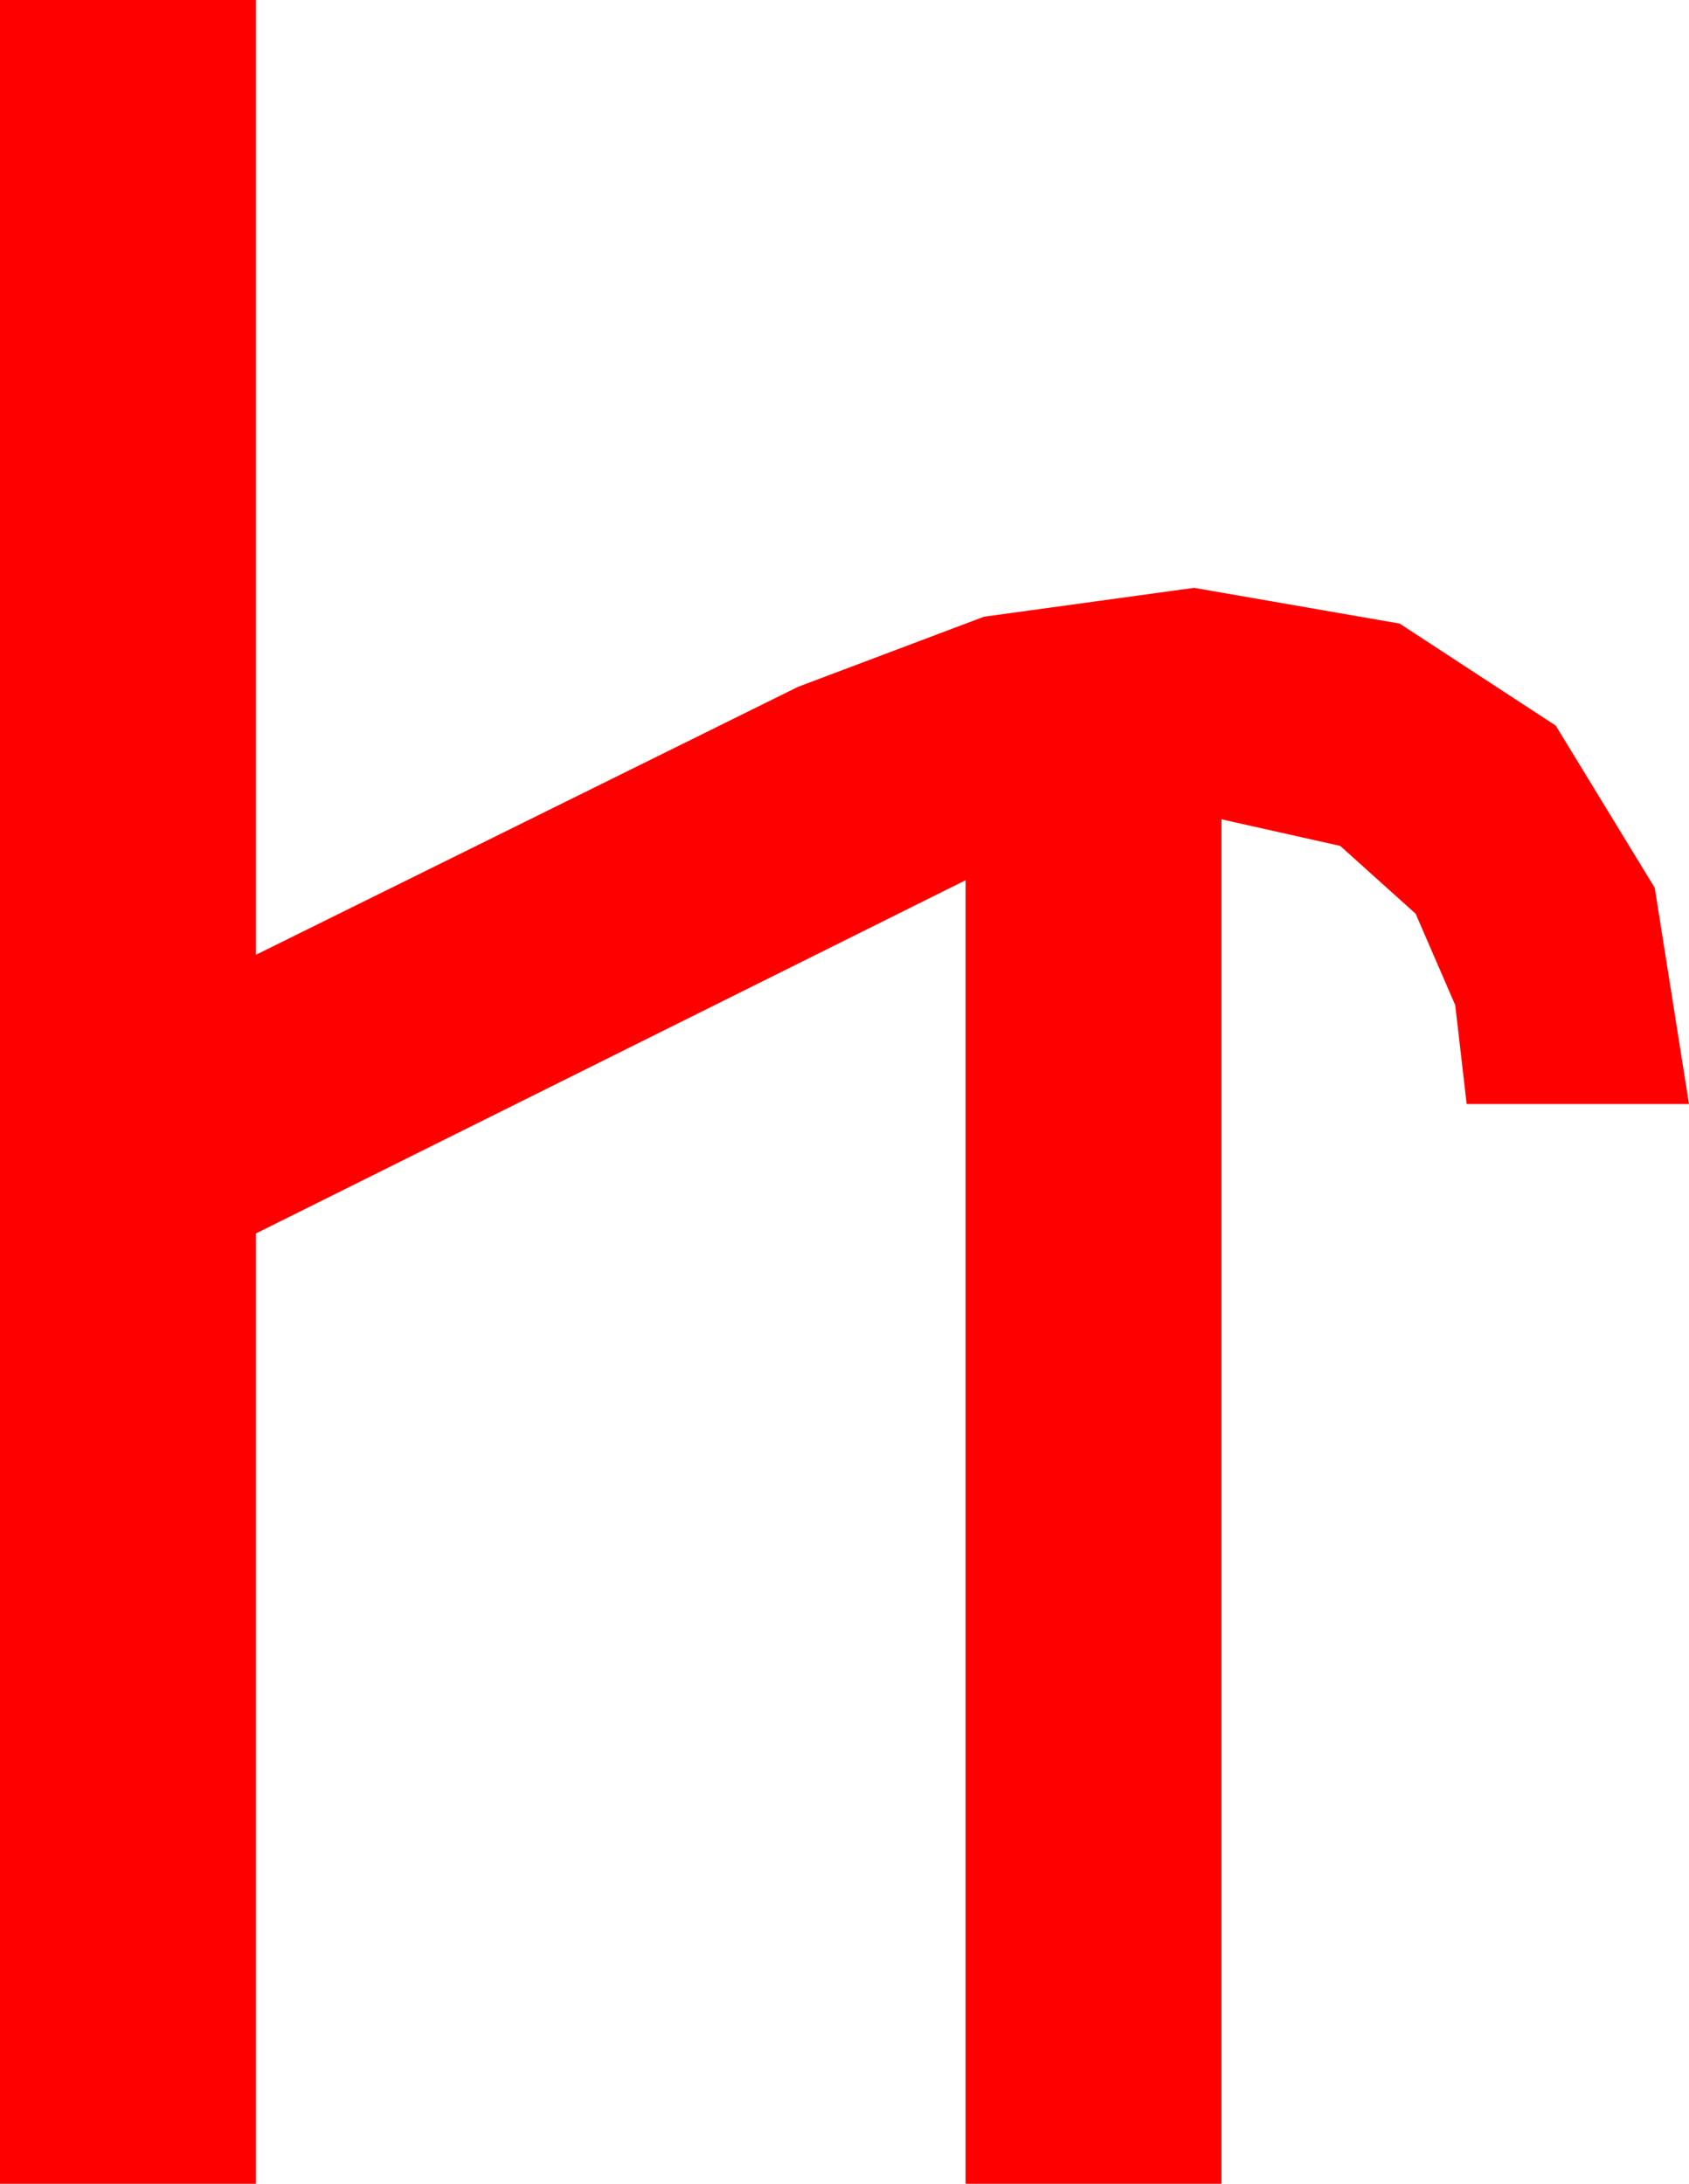 <?xml version="1.0" encoding="utf-8"?>
<!DOCTYPE svg PUBLIC "-//W3C//DTD SVG 1.1//EN" "http://www.w3.org/Graphics/SVG/1.1/DTD/svg11.dtd">
<svg width="32.49" height="42.012" xmlns="http://www.w3.org/2000/svg" xmlns:xlink="http://www.w3.org/1999/xlink" xmlns:xml="http://www.w3.org/XML/1998/namespace" version="1.1">
  <g>
    <g>
      <path style="fill:#FF0000;fill-opacity:1" d="M0,0L4.922,0 4.922,18.369 15.352,13.213 18.926,11.865 22.969,11.309 26.924,11.997 29.927,13.96 31.831,17.08 32.49,21.24 28.213,21.24 27.993,19.336 27.231,17.578 25.781,16.274 23.496,15.762 23.496,42.012 18.574,42.012 18.574,16.934 4.922,23.73 4.922,42.012 0,42.012 0,0z" />
    </g>
  </g>
</svg>